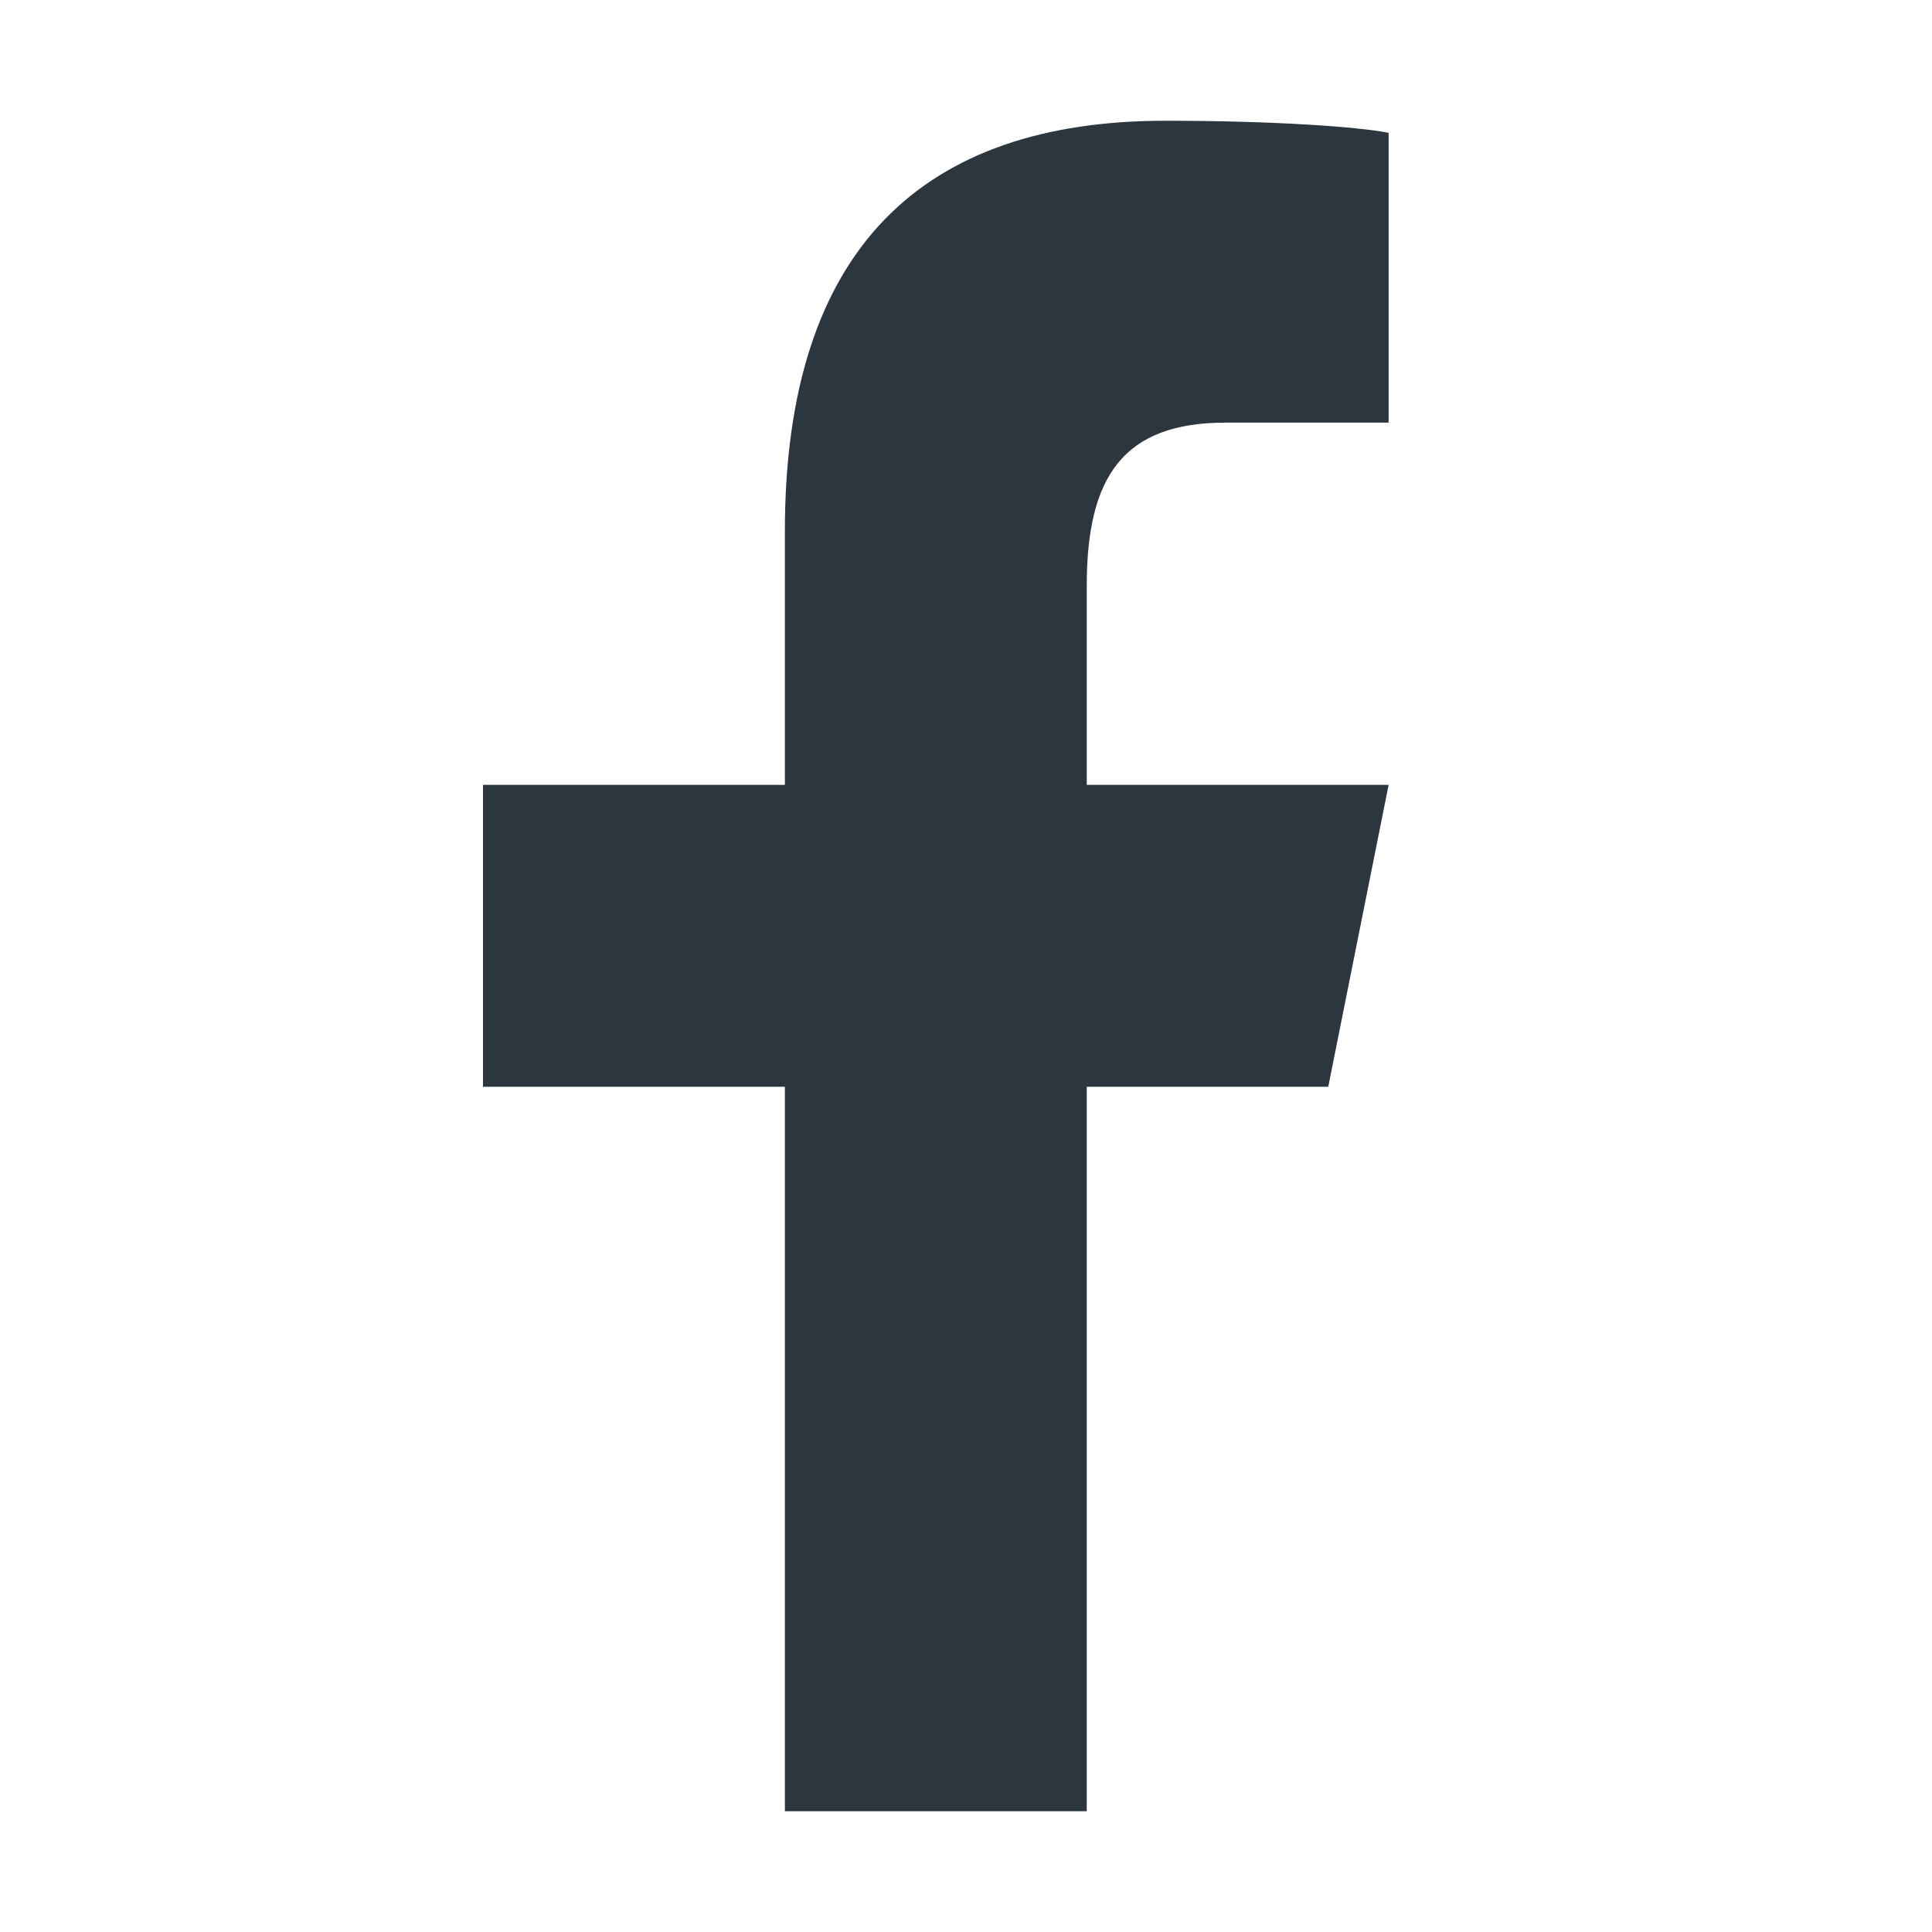 <?xml version="1.0" encoding="utf-8"?>
<!-- Generator: Adobe Illustrator 26.2.1, SVG Export Plug-In . SVG Version: 6.00 Build 0)  -->
<svg version="1.1" id="Layer_1" xmlns="http://www.w3.org/2000/svg" xmlns:xlink="http://www.w3.org/1999/xlink" x="0px" y="0px"
	 viewBox="0 0 32 32" style="enable-background:new 0 0 32 32;" xml:space="preserve">
<style type="text/css">
	.st0{fill:#2C363F;}
</style>
<path class="st0" d="M19.3,2c-4,0-6.3,2.1-6.3,6.8V13H8v5h5v12h5V18h4l1-5h-5V9.7C18,7.9,18.6,7,20.3,7H23V2.2
	C22.5,2.1,21.1,2,19.3,2z"/>
</svg>
